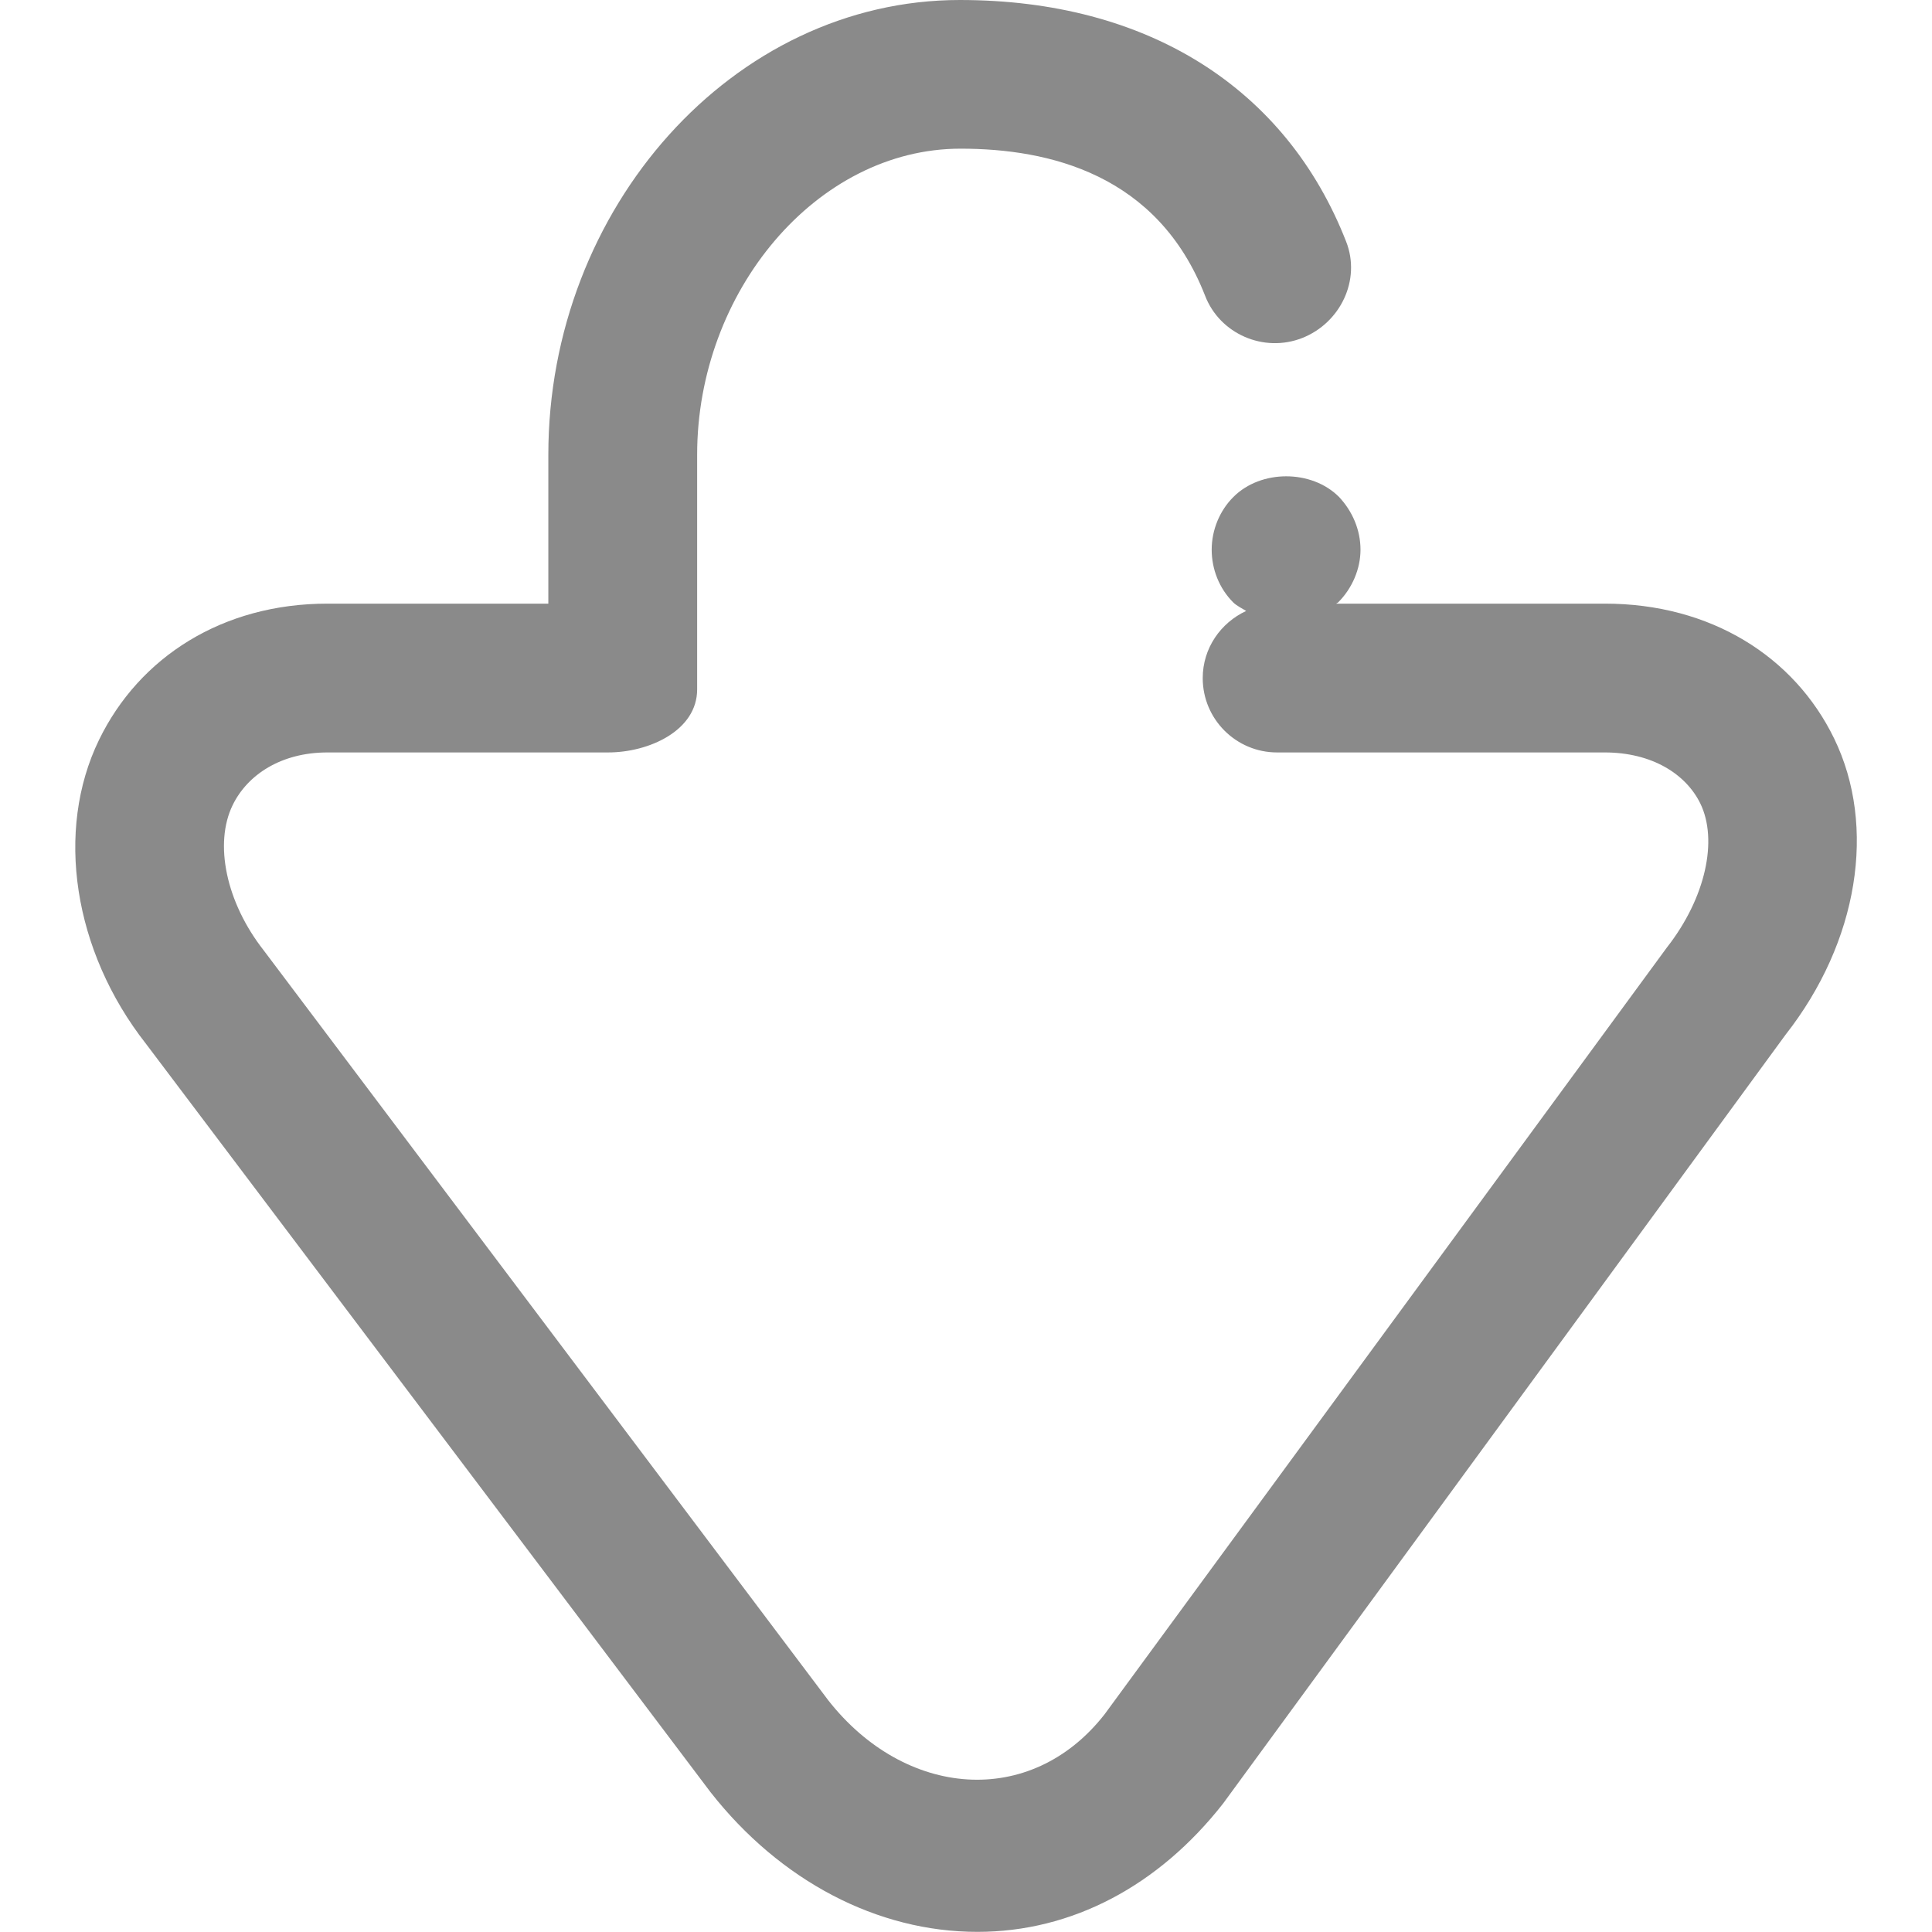 <?xml version="1.0" standalone="no"?><!DOCTYPE svg PUBLIC "-//W3C//DTD SVG 1.1//EN" "http://www.w3.org/Graphics/SVG/1.1/DTD/svg11.dtd"><svg t="1708505291168" class="icon" viewBox="0 0 1024 1024" version="1.1" xmlns="http://www.w3.org/2000/svg" p-id="16587" width="32" height="32" xmlns:xlink="http://www.w3.org/1999/xlink"><path d="M972.102 391.355c-21.125-43.419-65.421-71.415-121.485-71.415L708.226 319.941c0.292-0.292 0.731-0.365 1.023-0.658C716.705 311.827 721.091 301.52 721.091 291.36c0-10.672-4.386-20.54-11.403-27.996-14.546-14.546-41.372-14.546-55.918 0C646.606 270.455 642.22 280.688 642.22 291.36c0 10.233 3.947 20.467 11.403 27.923C655.597 321.183 658.155 322.353 660.494 323.815 646.972 330.101 637.469 343.551 637.469 359.412c0 21.783 17.689 39.399 39.399 39.399l173.676 0c25.072 0 43.053 11.476 50.655 27.045 9.429 19.297 2.924 49.998-17.689 76.312l-298.085 406.486c-39.252 50.144-105.916 44.296-146.484-7.529L139.759 503.704C119.804 478.266 113.372 447.127 123.313 426.734c7.821-16.081 25.657-27.923 50.217-27.923l148.75 0c21.783 0 47.22-11.622 47.22-33.405L369.5 240.997c0-86.399 63.301-162.2 139.613-162.2 46.928 0 104.454 13.523 129.599 77.92C646.533 177.038 669.851 187.125 690.171 179.158 710.419 171.191 721.456 148.385 713.489 128.064 681.692 46.708 608.304 0 508.747 0 388.431 0 290.629 110.375 290.629 240.997l0 78.944L173.53 319.941c-55.553 0-99.703 28.288-121.047 72.219-23.391 48.097-13.669 111.91 24.853 161.03l299.254 396.691c36.913 47.074 88.446 74.046 141.441 74.046 49.998 0 95.975-24.268 130.257-68.052l298.085-407.436C984.967 499.245 994.835 438.064 972.102 391.355z" fill="#8a8a8a" p-id="16588"></path></svg>
